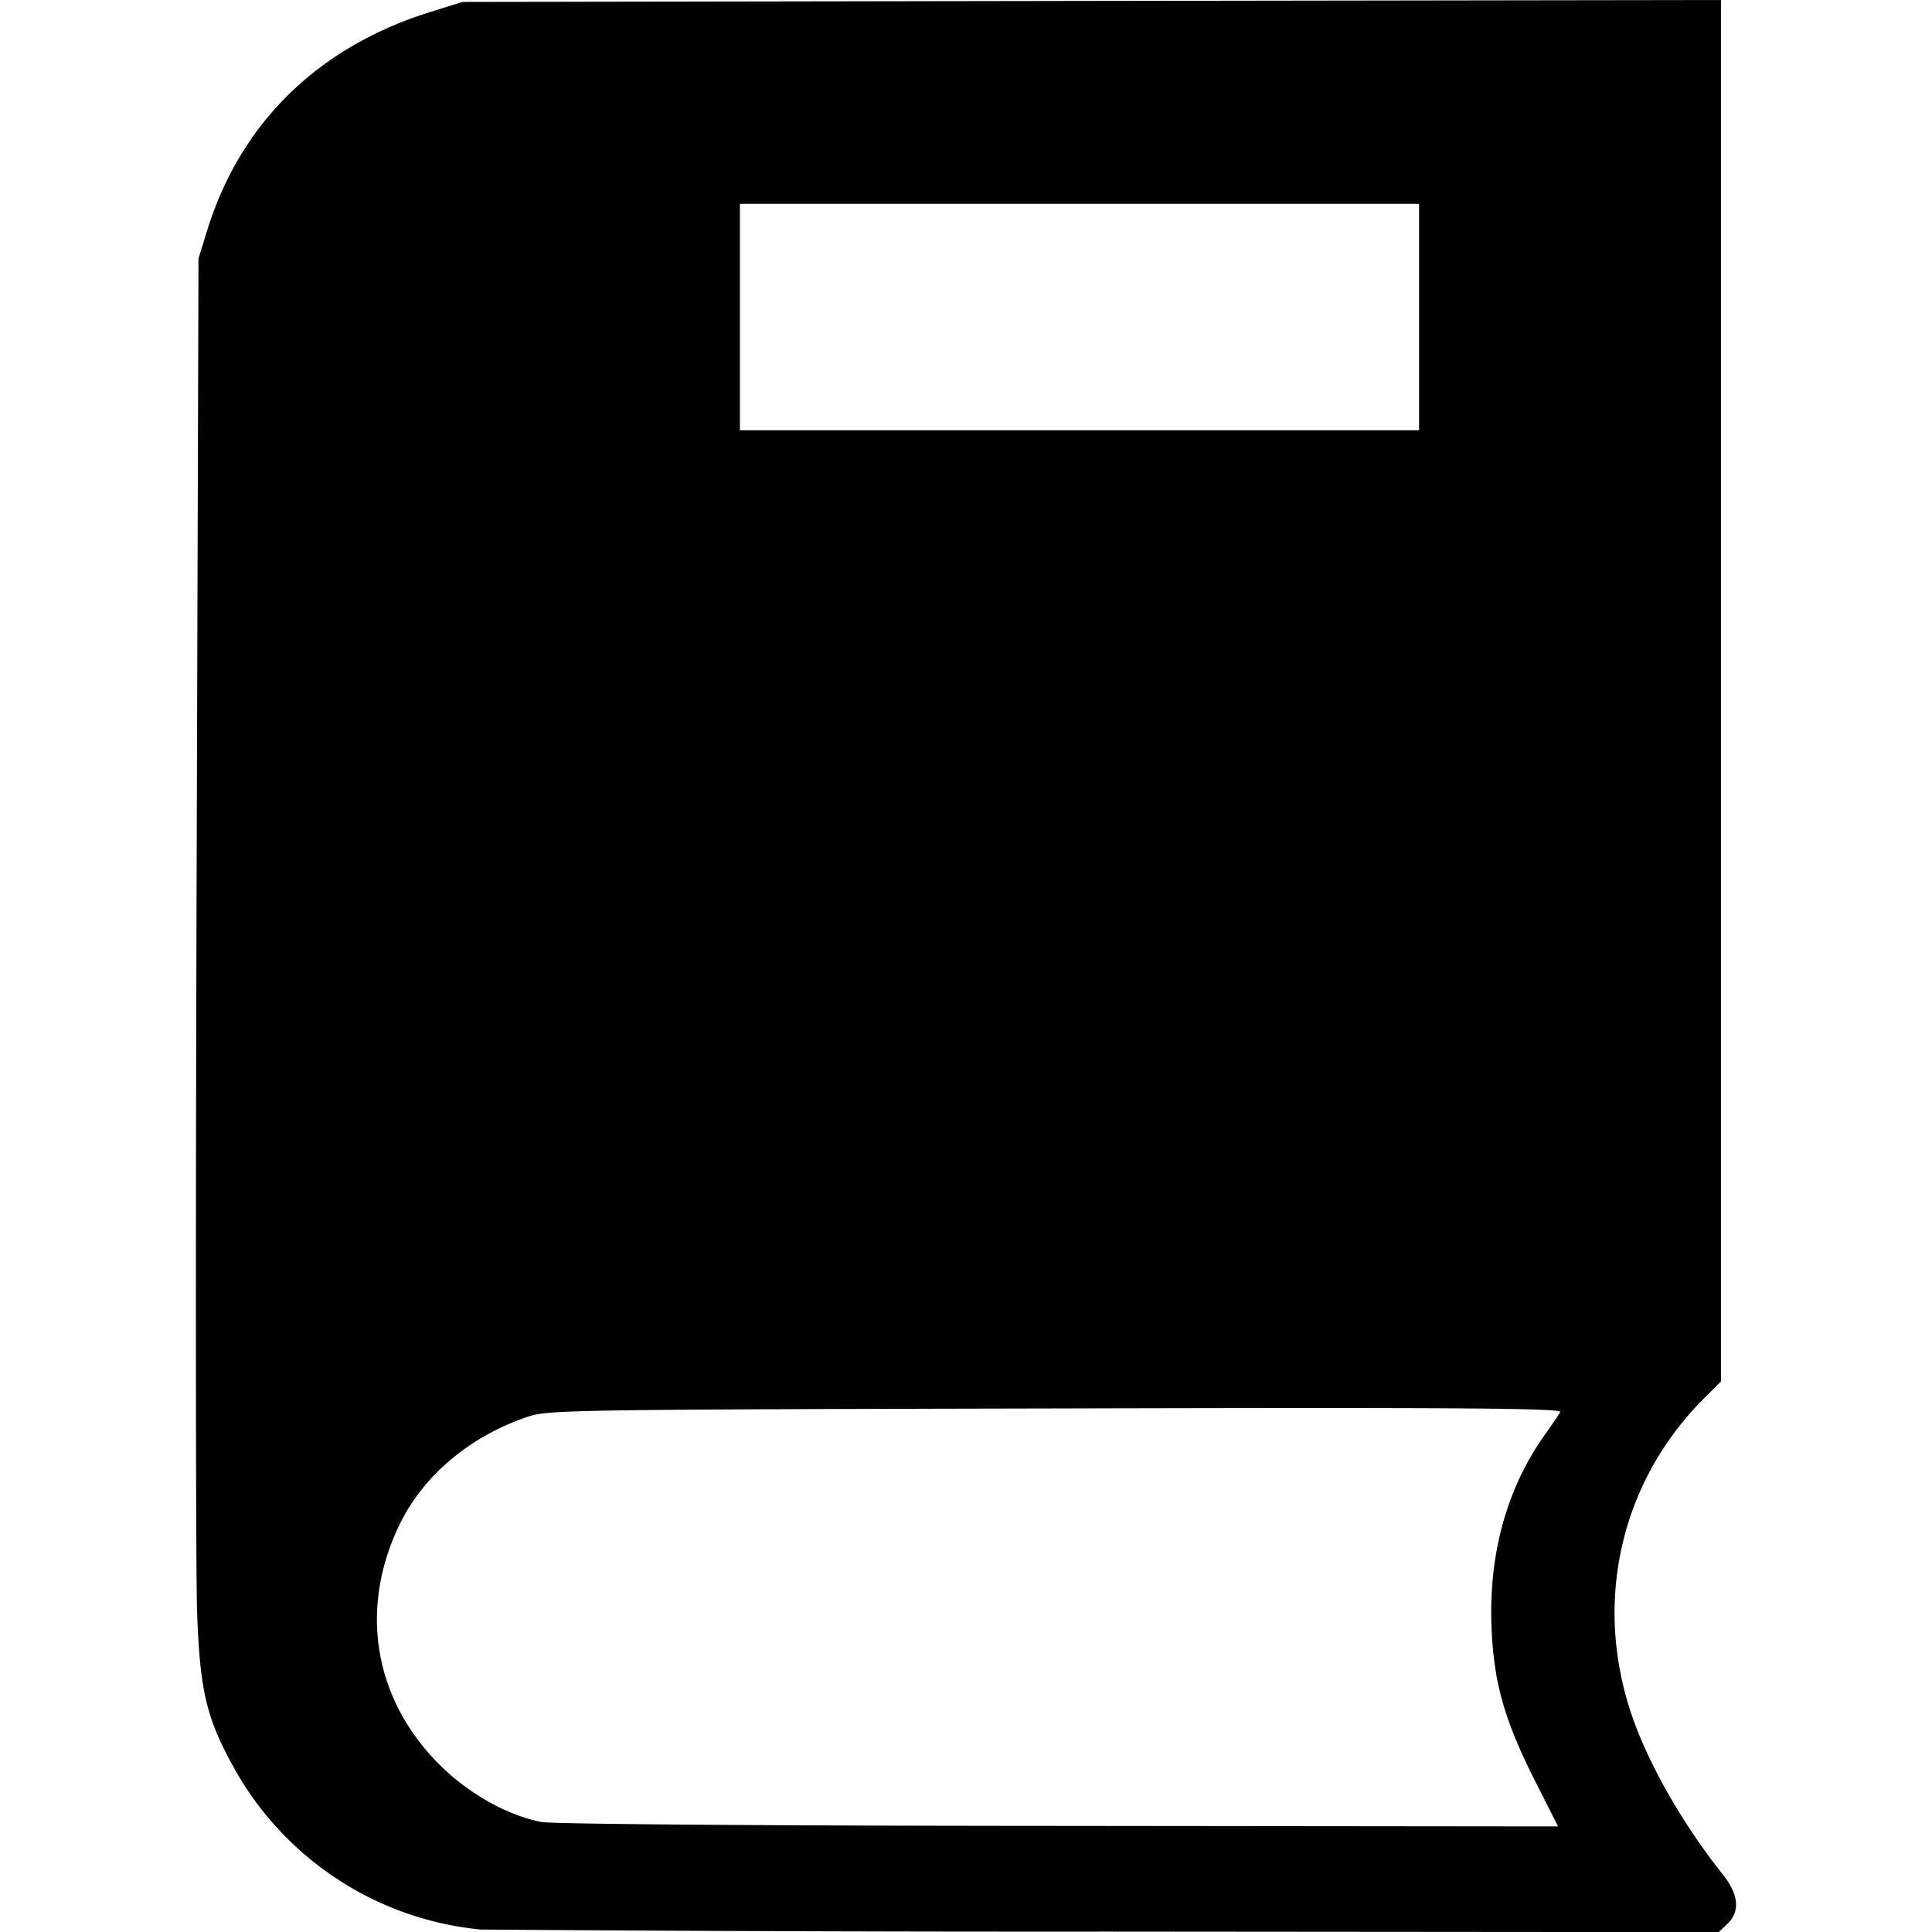 <svg xmlns="http://www.w3.org/2000/svg" width="14.931" height="14.931"><path d="M3.706 14.911a2.45 2.45 0 0 1-1.876-1.21c-.233-.41-.285-.62-.307-1.248-.01-.297-.012-2.77-.004-5.497l.015-4.958.066-.213c.255-.83.853-1.418 1.718-1.69l.256-.08L8.437.007 13.3 0v10.676l-.13.13c-.666.666-.869 1.63-.532 2.525.14.369.383.786.679 1.159.121.153.132.285.032.379l-.067.063-4.737-.004a590.95 590.95 0 0 1-4.84-.016zm8.151-1.16c-.23-.458-.312-.745-.33-1.171-.023-.573.118-1.08.416-1.498.051-.072.103-.148.115-.169.018-.03-.712-.036-3.896-.028-3.703.008-3.926.011-4.077.062-.448.149-.812.453-.997.835-.315.65-.2 1.348.308 1.855.227.226.525.393.79.444.087.016 1.714.029 4 .03l3.855.004zm-.89-11.3v-.876H5.718v1.75H10.967Z" style="fill:#000"/></svg>